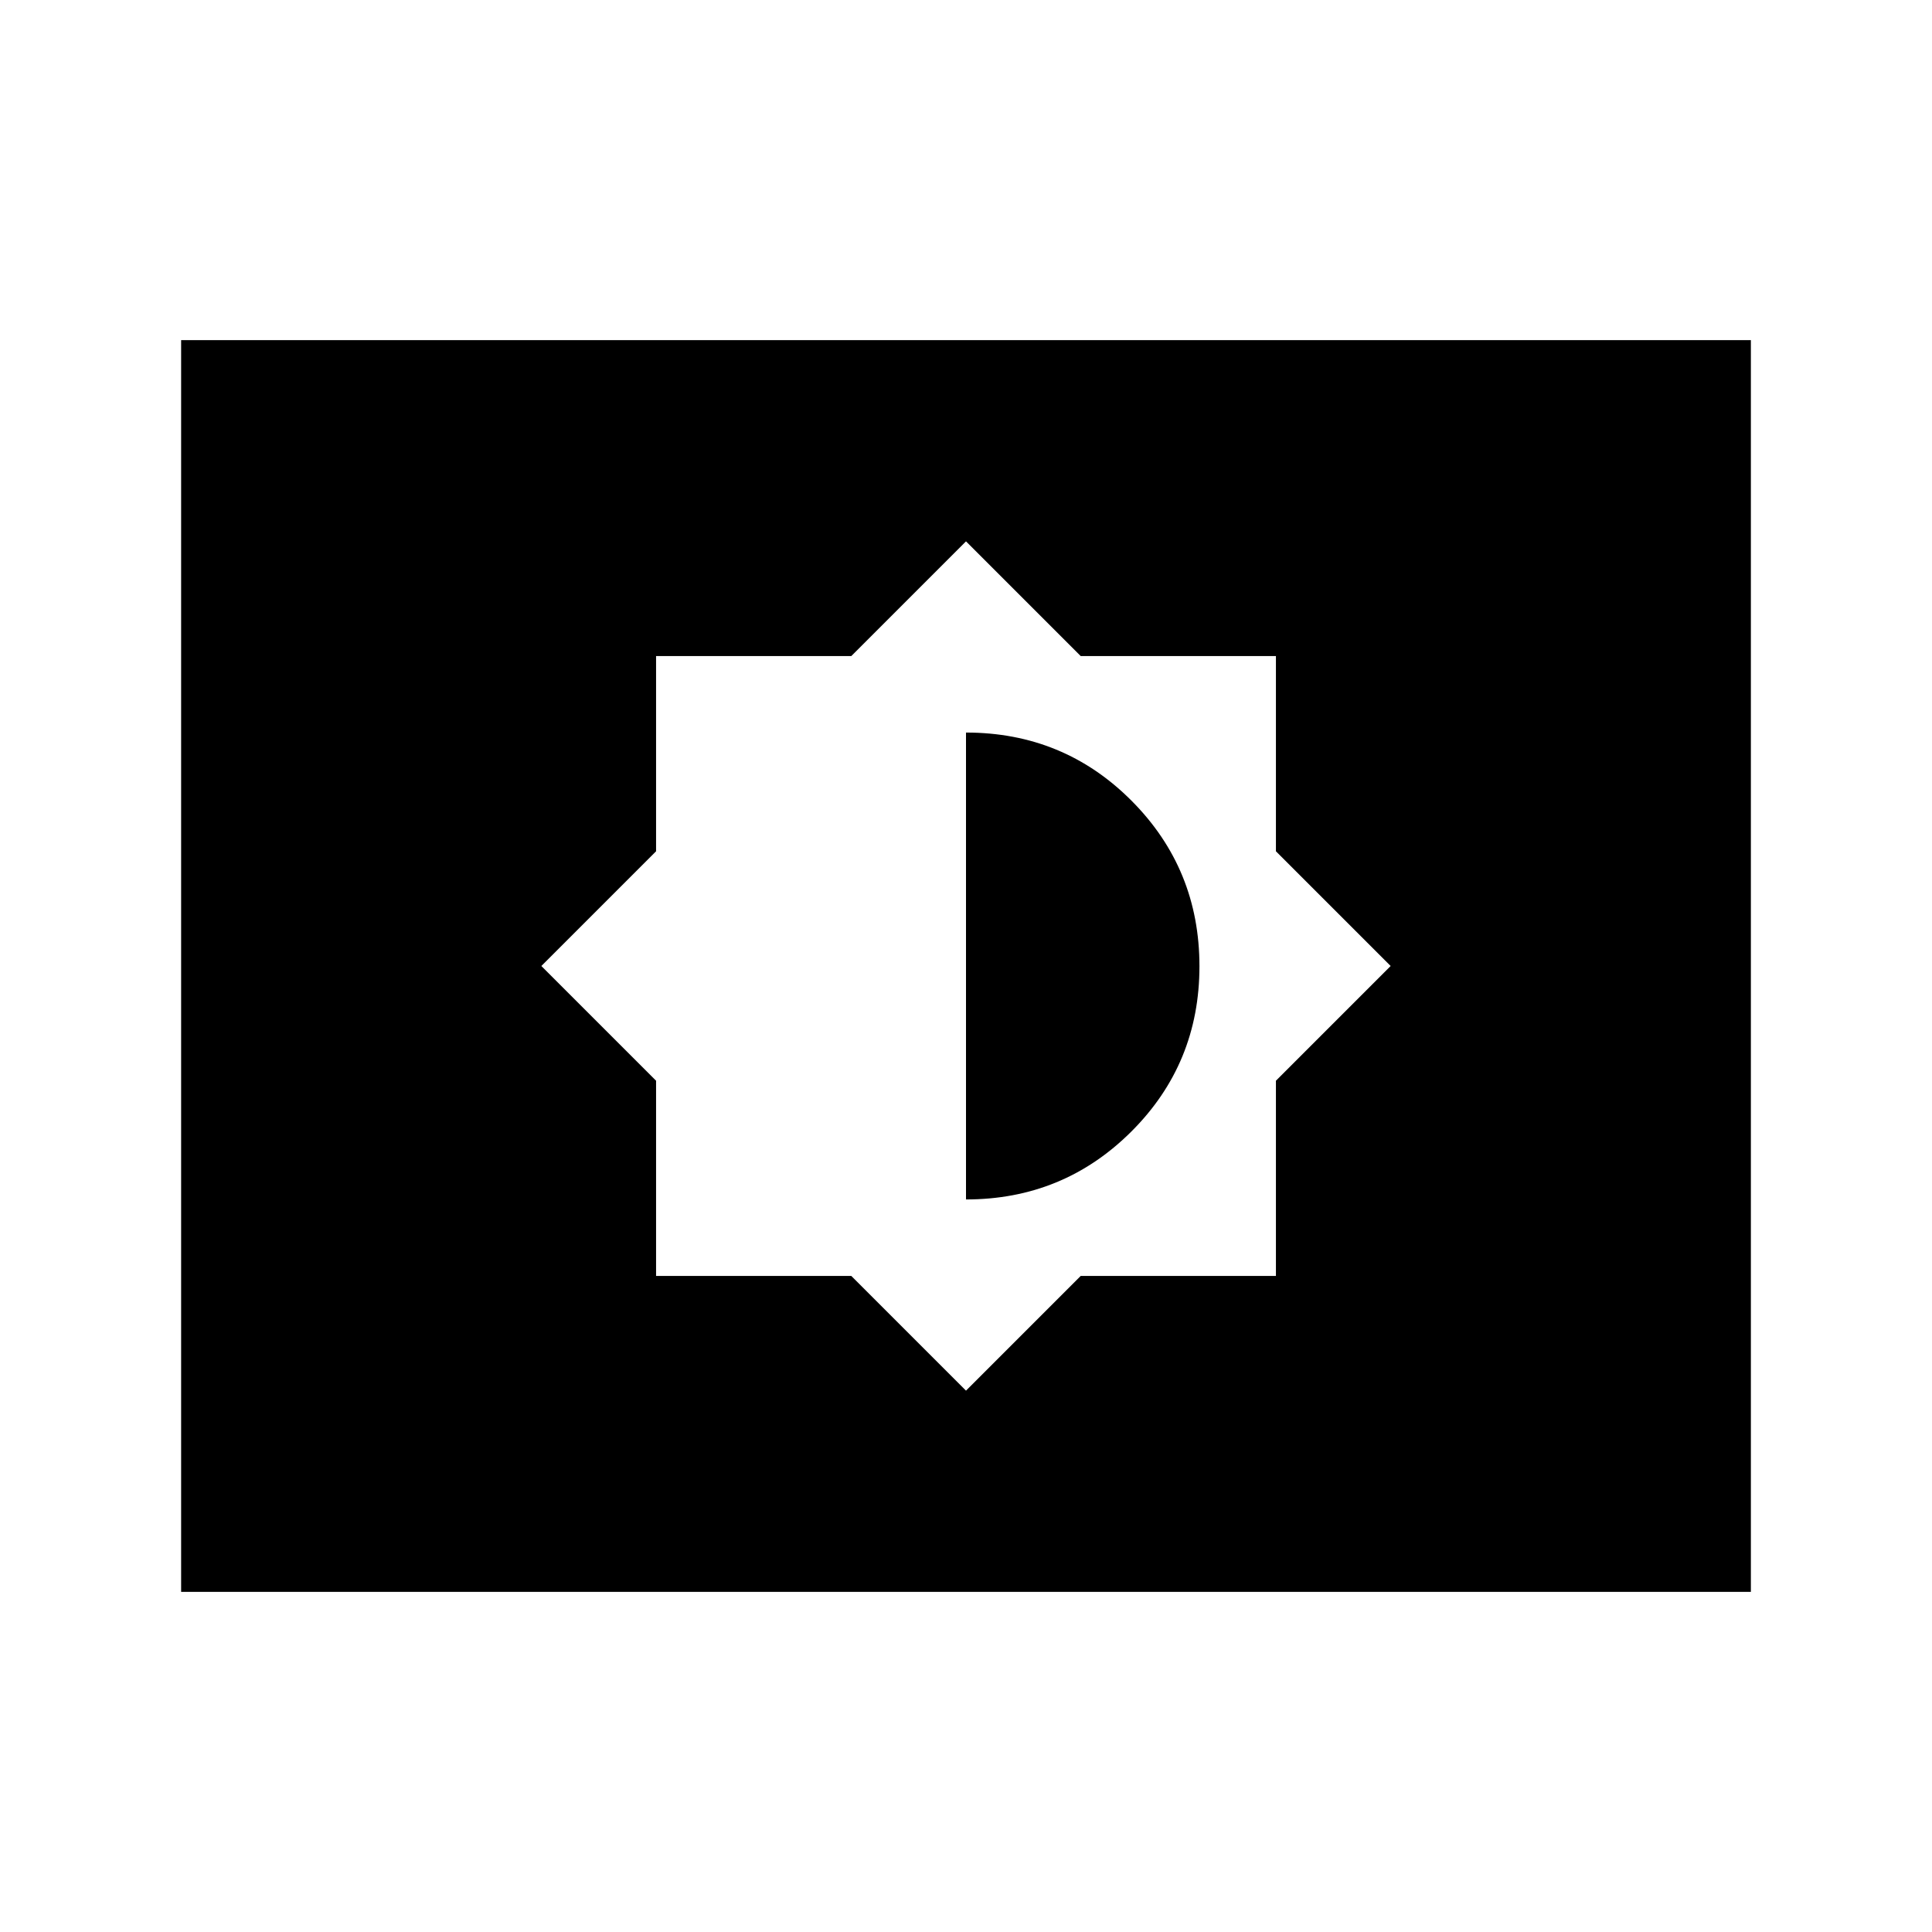 <svg xmlns="http://www.w3.org/2000/svg" height="24" viewBox="0 -960 960 960" width="24"><path d="m480-269 57-57h97v-97l57-57-57-57v-97h-97l-57-57-57 57h-97v97l-57 57 57 57v97h97l57 57Zm0-95v-232q48.5 0 82.25 33.87T596-479.88q0 48.38-33.83 82.13Q528.33-364 480-364ZM90-169v-622h780v622H90Z"/></svg>